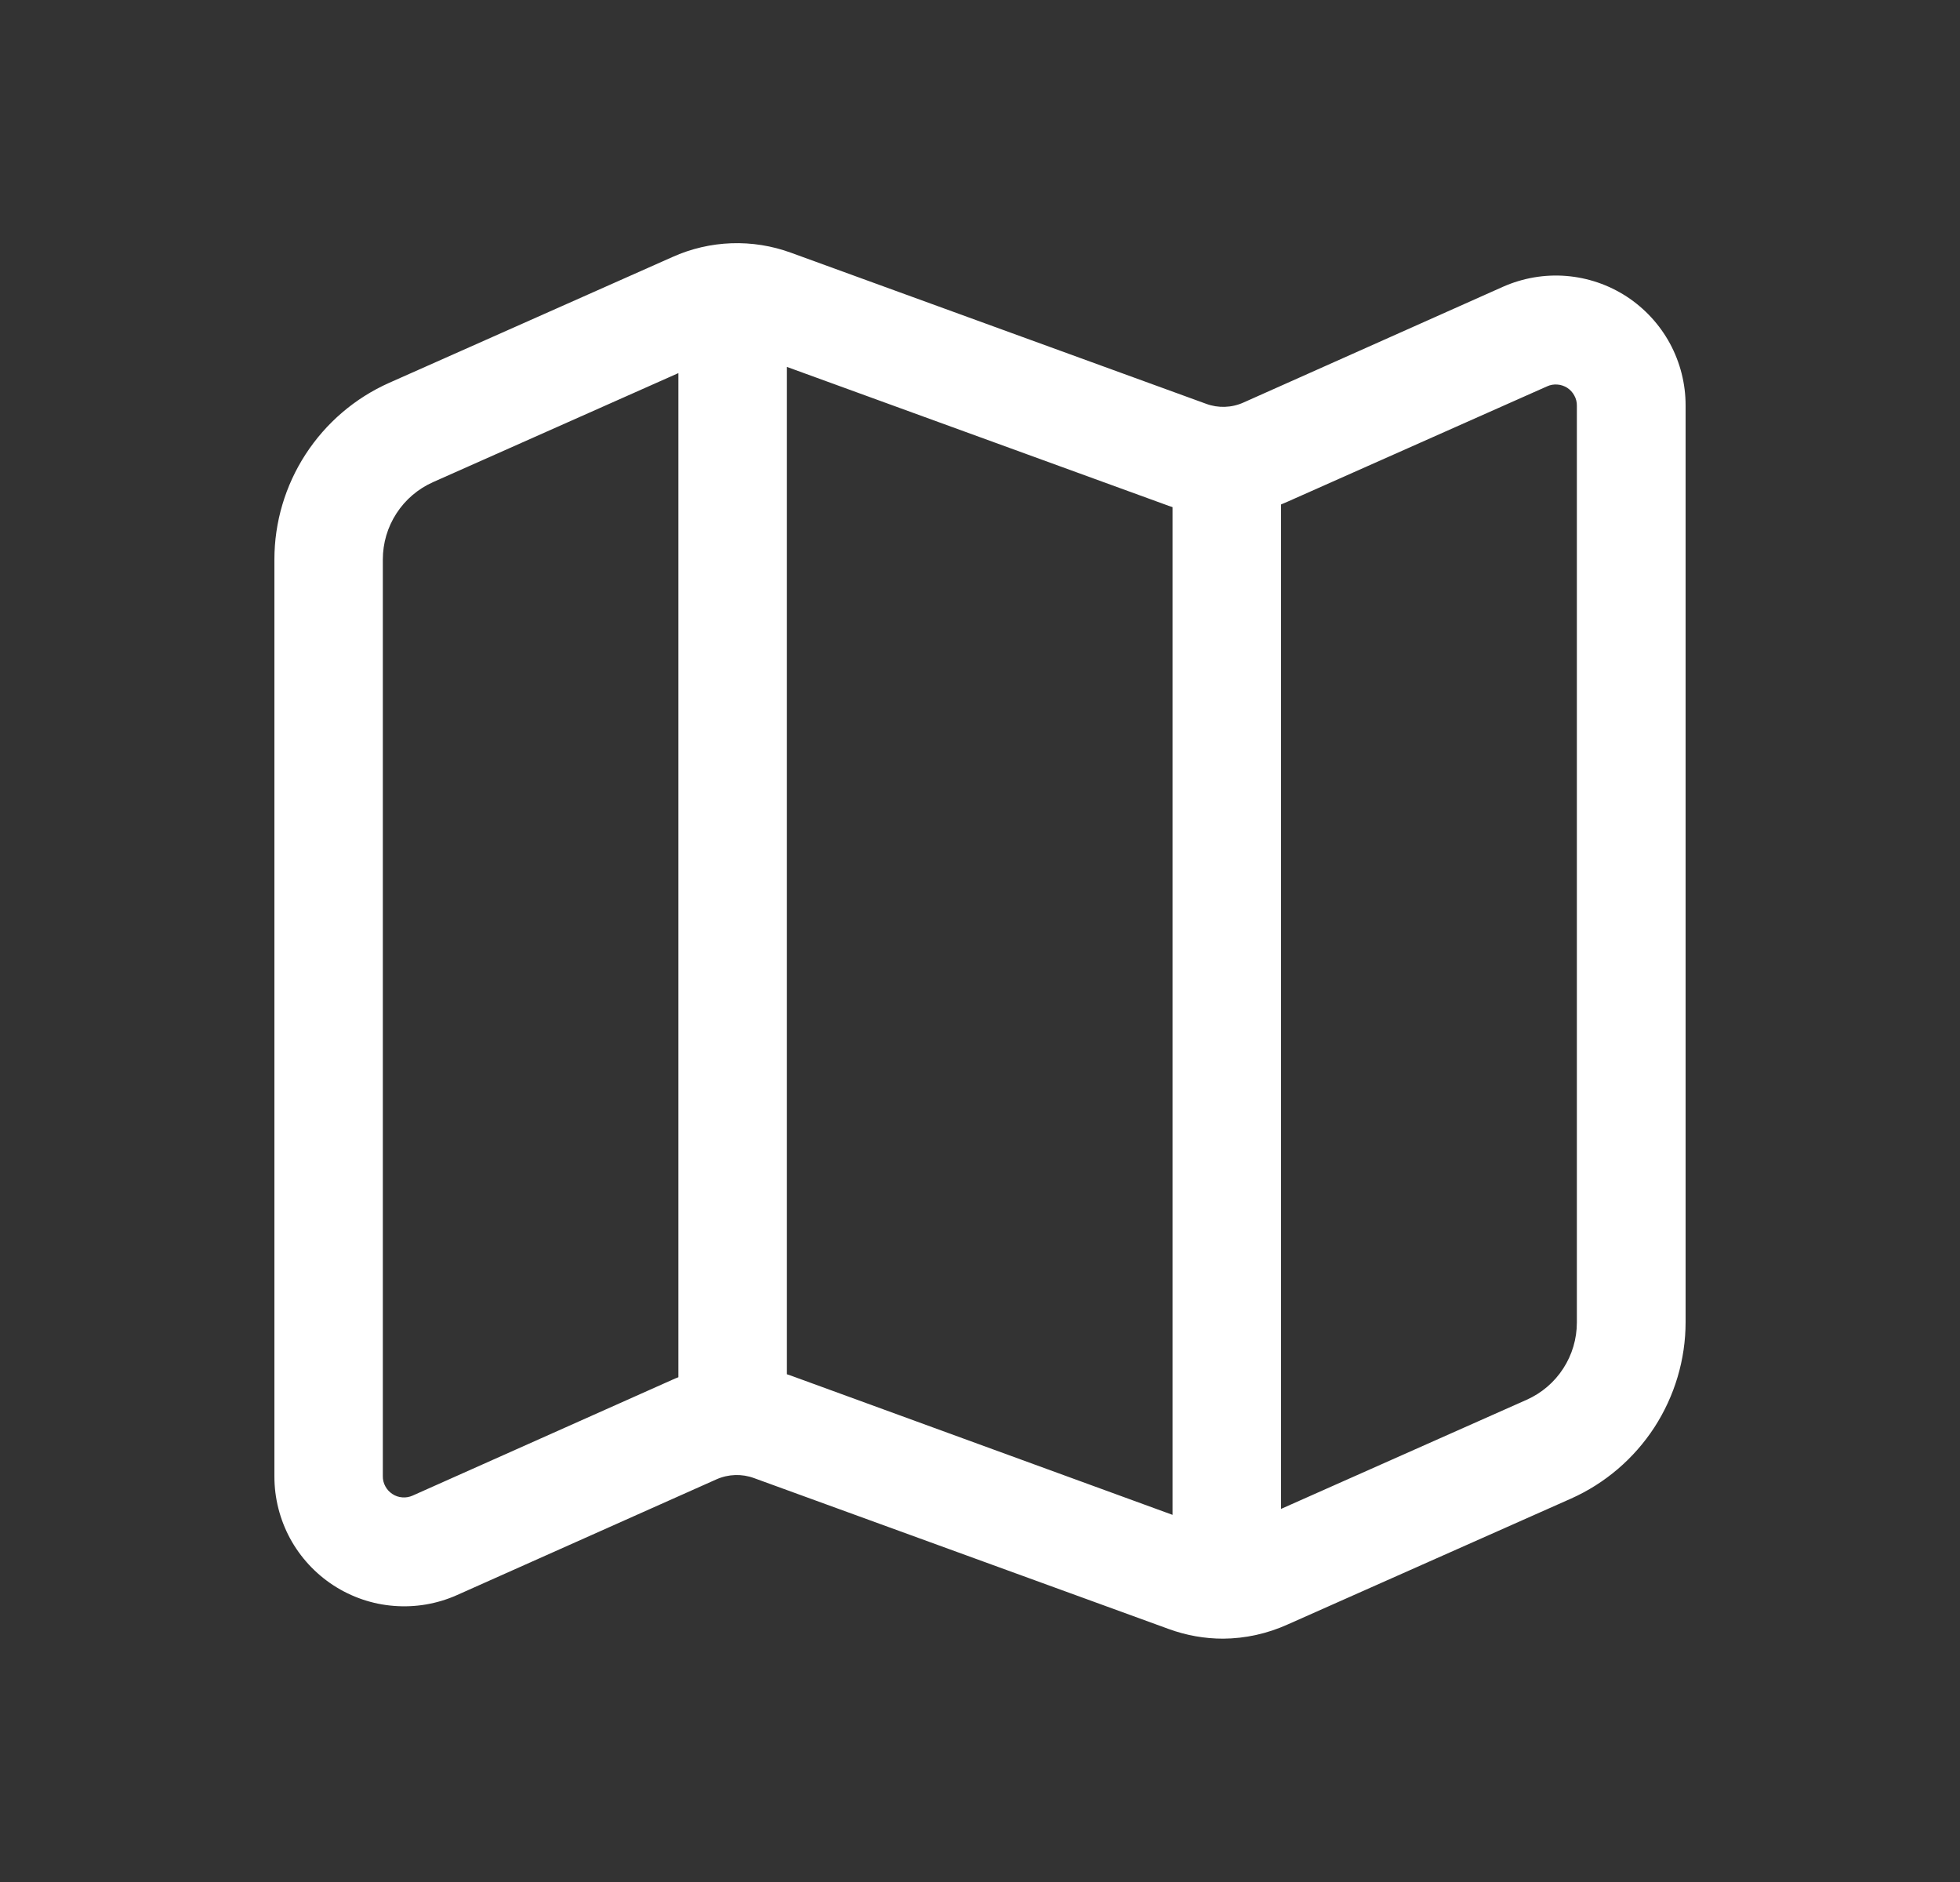 <svg width="25" height="24" viewBox="0 0 25 24" fill="none" xmlns="http://www.w3.org/2000/svg">
<rect x="0" y="0" width="25" height="24" fill="#333333" stroke="none"/>
<path fill-rule="evenodd" clip-rule="evenodd" d="M15.601 20.897C15.364 20.897 15.13 20.855 14.908 20.774L9.617 18.849C9.462 18.792 9.29 18.798 9.139 18.865L5.827 20.342C5.575 20.454 5.299 20.501 5.024 20.479C4.749 20.458 4.484 20.367 4.253 20.217C4.022 20.067 3.832 19.861 3.7 19.619C3.569 19.376 3.5 19.105 3.5 18.829V7.135C3.5 6.658 3.639 6.192 3.898 5.793C4.158 5.393 4.527 5.077 4.962 4.883L8.576 3.278C9.055 3.062 9.599 3.043 10.092 3.224L15.383 5.149C15.538 5.207 15.71 5.201 15.861 5.133L19.173 3.656C19.425 3.545 19.701 3.497 19.976 3.519C20.251 3.541 20.516 3.631 20.747 3.781C20.978 3.932 21.168 4.137 21.3 4.38C21.431 4.622 21.5 4.894 21.5 5.169V16.86C21.5 17.336 21.361 17.802 21.102 18.202C20.842 18.601 20.473 18.917 20.038 19.111L16.424 20.716C16.165 20.833 15.885 20.895 15.601 20.897ZM14.956 19.318V6.467C14.94 6.462 14.924 6.456 14.908 6.451L10.037 4.679V17.525C10.055 17.531 10.072 17.537 10.09 17.543L14.956 19.318ZM16.34 19.242L19.474 17.85C19.664 17.765 19.826 17.627 19.939 17.452C20.053 17.277 20.113 17.073 20.113 16.865V5.174C20.114 5.129 20.103 5.084 20.081 5.045C20.06 5.005 20.029 4.971 19.991 4.946C19.953 4.922 19.91 4.907 19.865 4.904C19.82 4.9 19.774 4.908 19.733 4.927L16.422 6.398C16.395 6.41 16.368 6.422 16.34 6.433V19.242ZM5.522 6.149L8.653 4.758V17.563C8.626 17.573 8.6 17.584 8.574 17.596L5.262 19.073C5.221 19.091 5.176 19.099 5.131 19.095C5.086 19.092 5.042 19.077 5.005 19.052C4.967 19.027 4.936 18.994 4.915 18.954C4.893 18.914 4.882 18.87 4.883 18.824V7.135C4.883 6.926 4.943 6.722 5.057 6.547C5.17 6.372 5.332 6.234 5.522 6.149Z" fill="white"/>
</svg>
